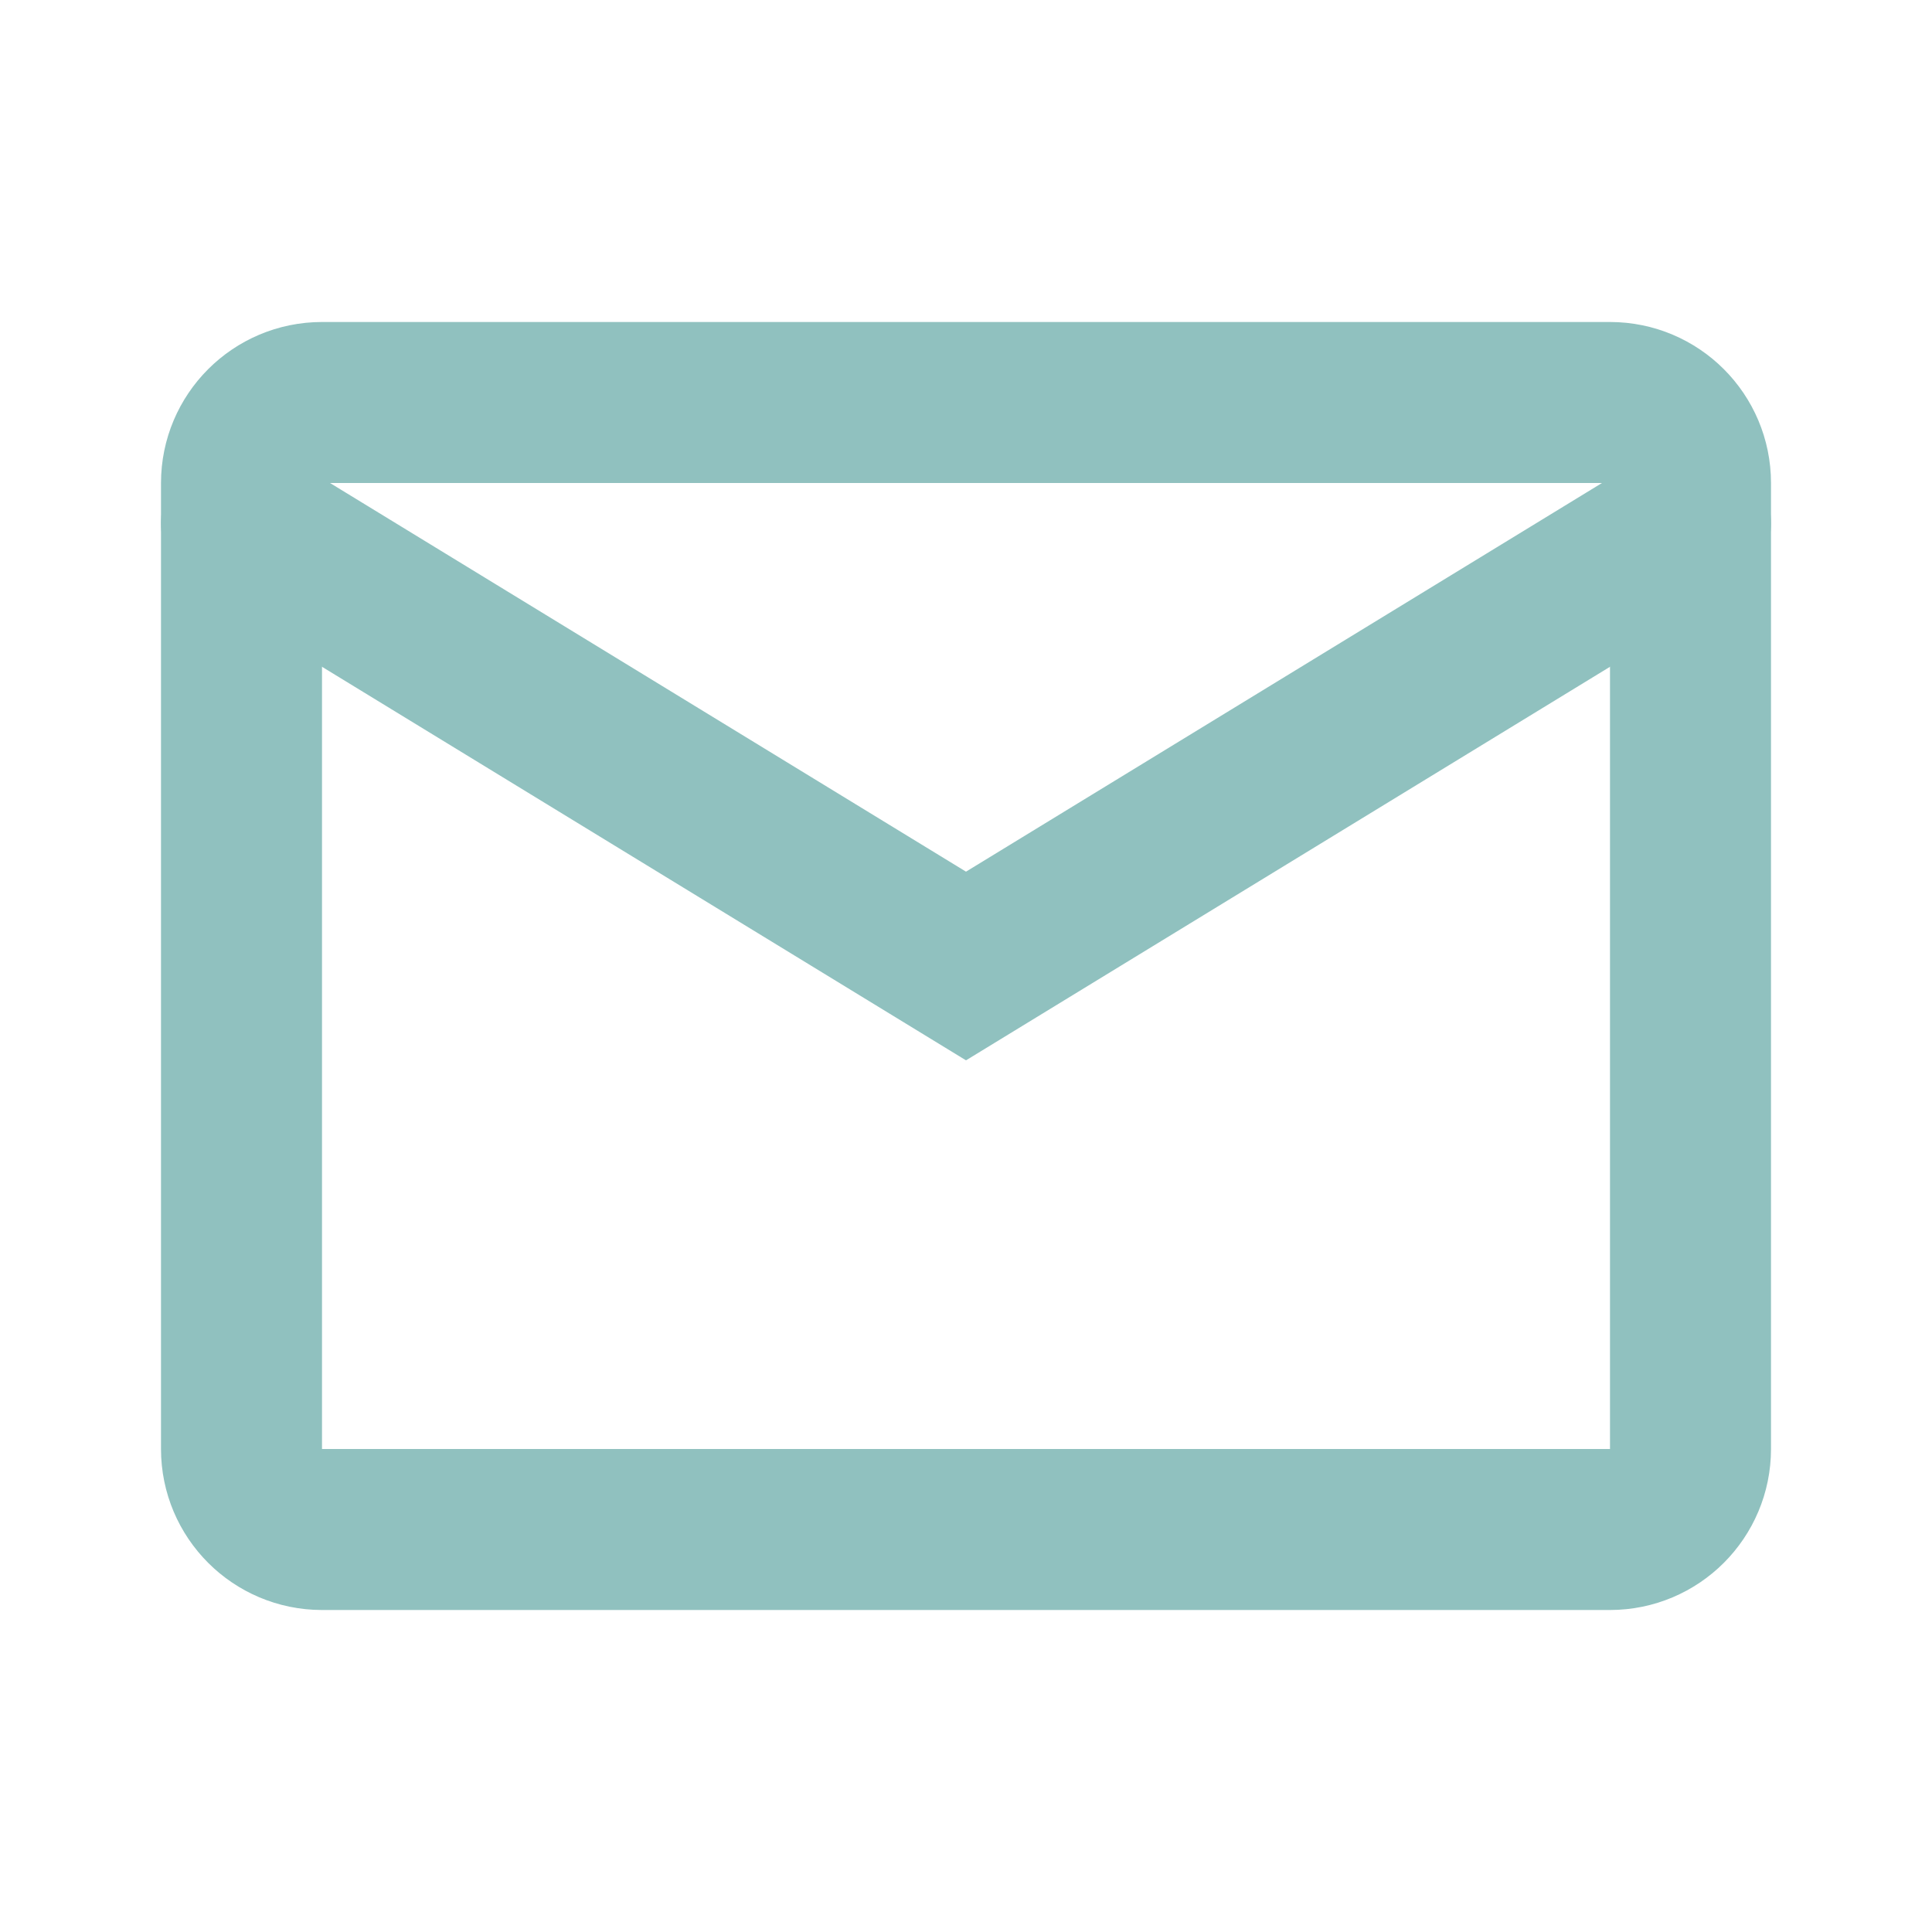 <svg width="36" height="36" viewBox="0 0 36 36" fill="none" xmlns="http://www.w3.org/2000/svg">
<path d="M30 7.5H6C5.172 7.5 4.5 8.172 4.5 9V27C4.5 27.828 5.172 28.5 6 28.5H30C30.828 28.5 31.5 27.828 31.5 27V9C31.5 8.172 30.828 7.5 30 7.5Z" stroke="#90C1BF" stroke-width="3" stroke-linecap="round"/>
<path d="M4.5 9.75L18 18L31.5 9.75" stroke="#90C1BF" stroke-width="3" stroke-linecap="round"/>
</svg>
